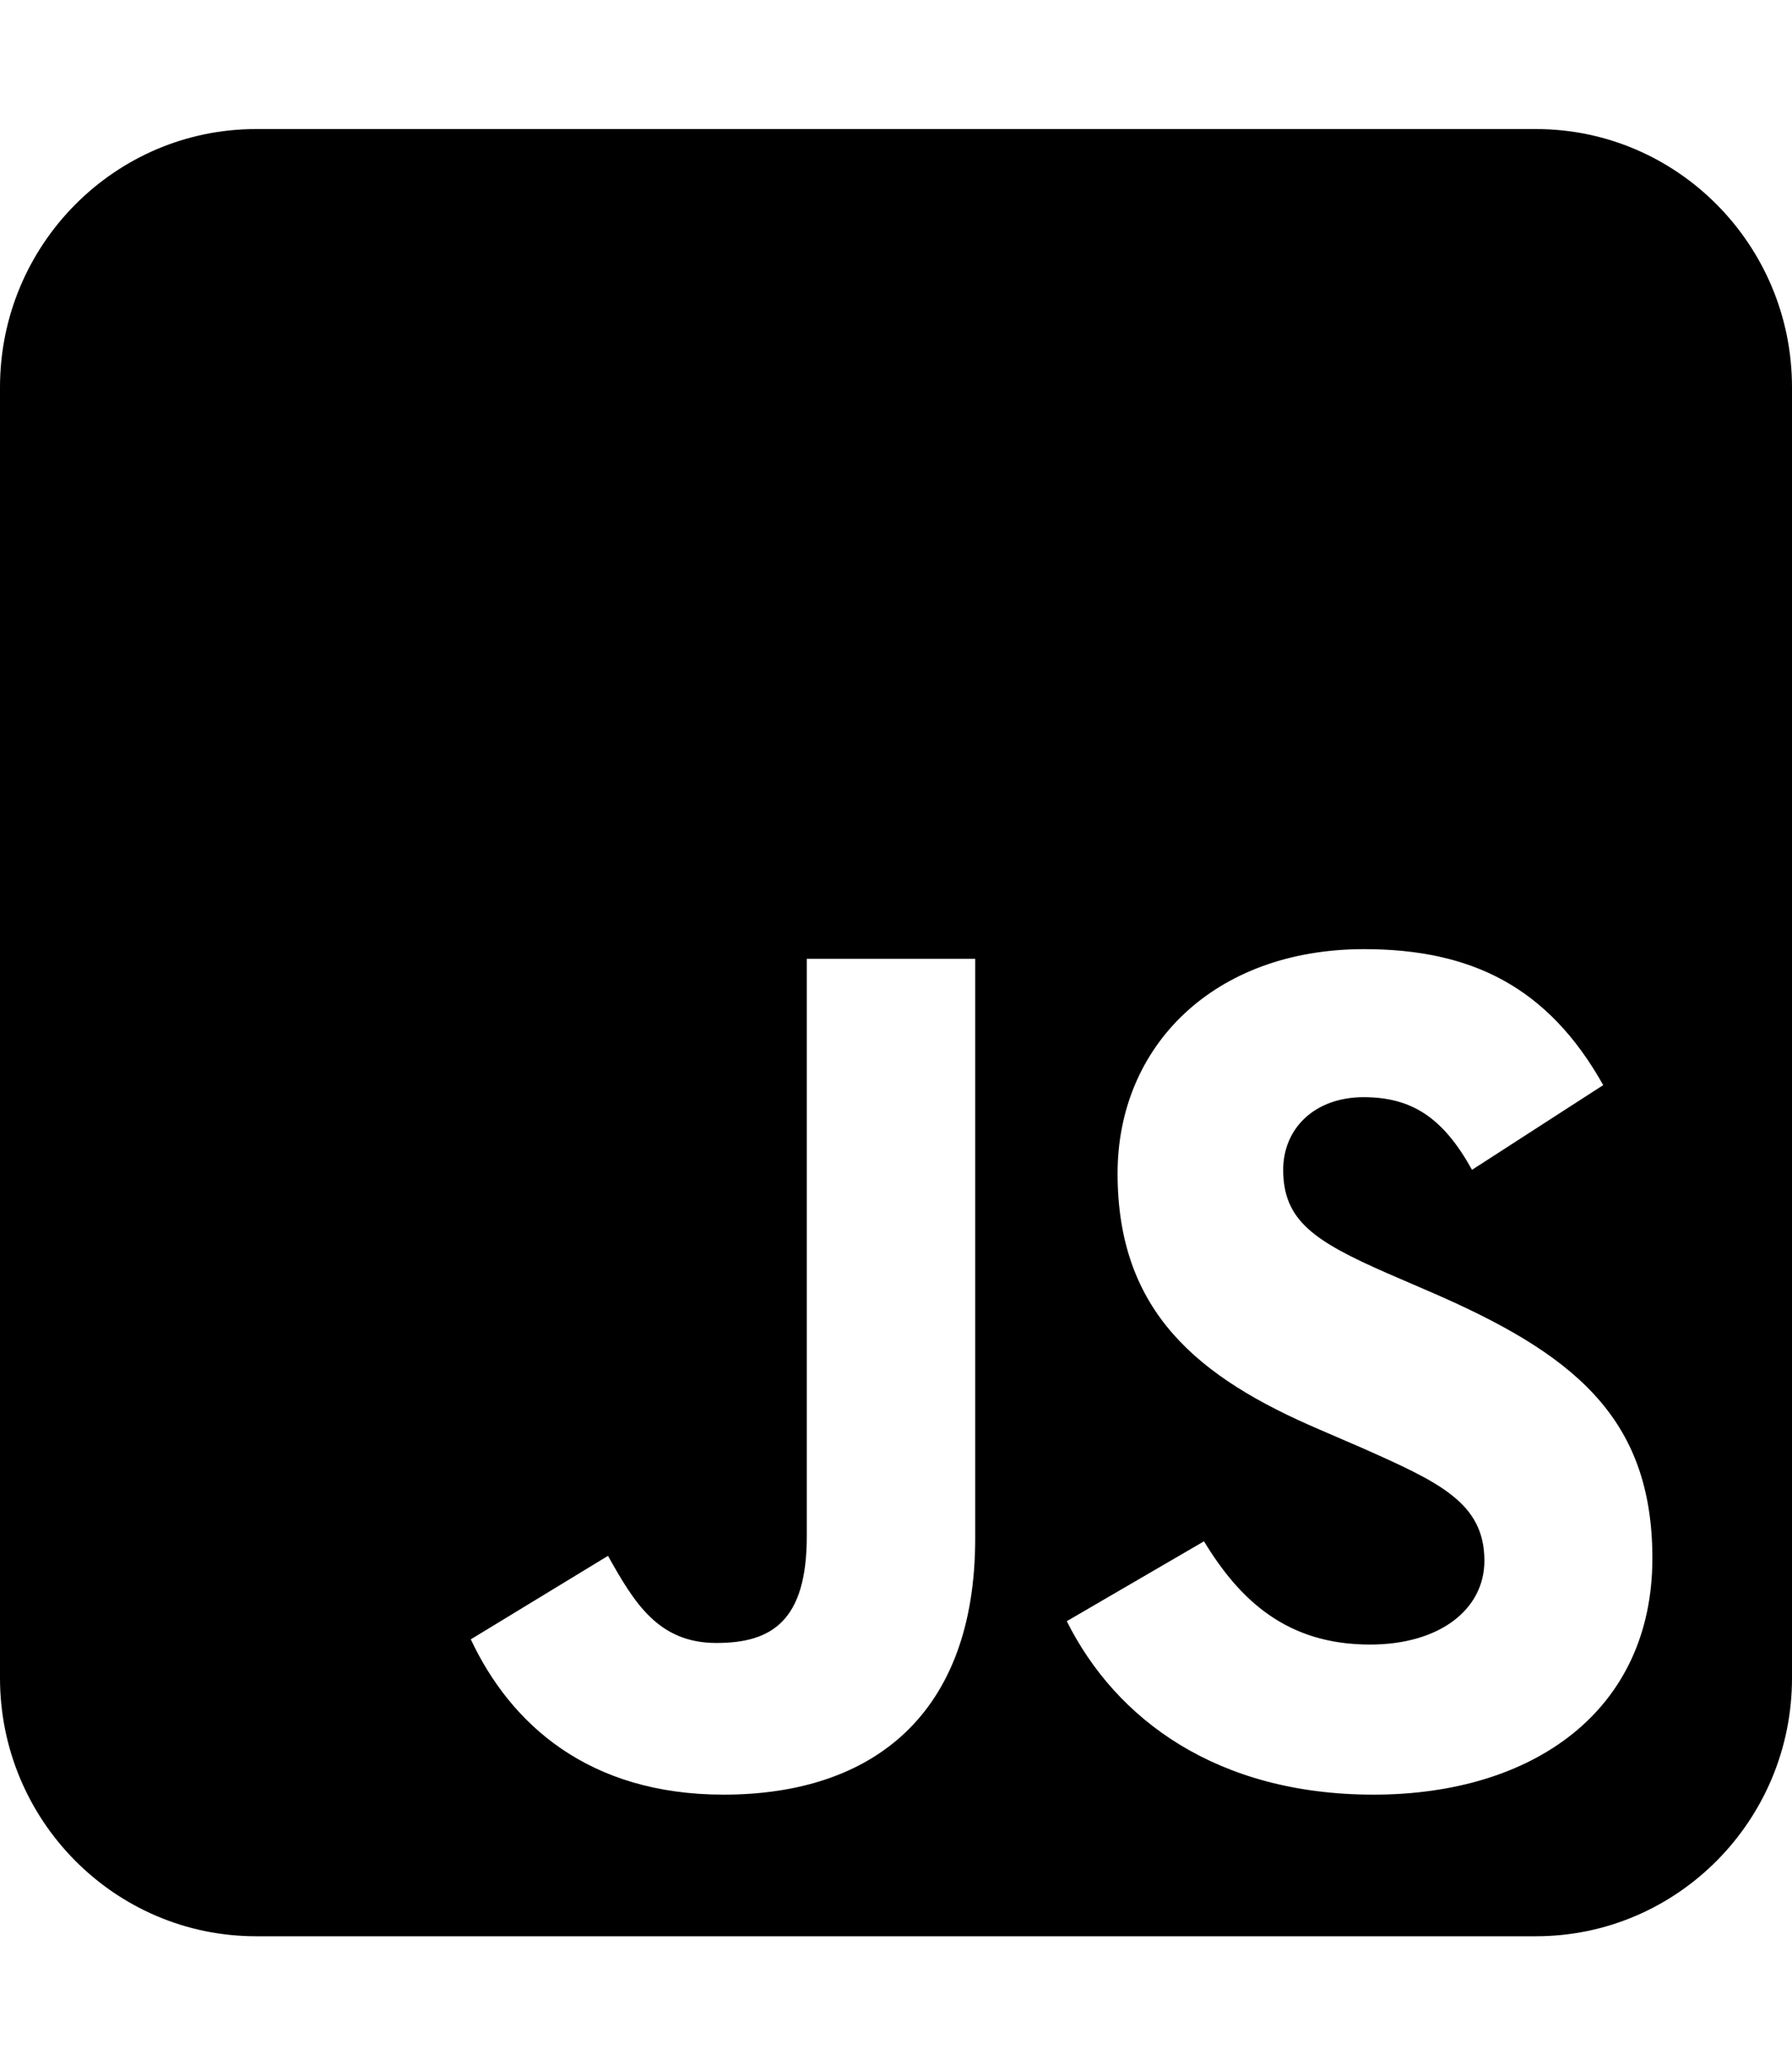 <svg width="46" height="53" viewBox="0 0 46 53" fill="none" xmlns="http://www.w3.org/2000/svg">
<path d="M46 9.938C46 6.283 43.053 3.312 39.429 3.312H6.571C2.947 3.312 0 6.283 0 9.938V43.062C0 46.717 2.947 49.688 6.571 49.688H39.429C43.053 49.688 46 46.717 46 43.062V9.938ZM18.575 46.054C15.114 46.054 13.112 44.253 12.085 42.069L15.607 39.926C16.285 41.137 16.901 42.162 18.39 42.162C19.807 42.162 20.71 41.603 20.71 39.419V24.606H25.033V39.481C25.033 43.994 22.404 46.054 18.575 46.054ZM27.384 41.603L30.906 39.553C31.83 41.075 33.042 42.203 35.167 42.203C36.954 42.203 38.104 41.303 38.104 40.05C38.104 38.56 36.934 38.032 34.952 37.152L33.874 36.686C30.752 35.351 28.688 33.663 28.688 30.113C28.688 26.842 31.163 24.357 35.013 24.357C37.765 24.357 39.737 25.32 41.154 27.846L37.786 30.02C37.046 28.684 36.245 28.156 35.003 28.156C33.74 28.156 32.939 28.964 32.939 30.02C32.939 31.324 33.74 31.852 35.599 32.669L36.677 33.135C40.353 34.719 42.416 36.344 42.416 39.988C42.416 43.901 39.357 46.054 35.26 46.054C31.245 46.054 28.647 44.129 27.384 41.603Z" fill="black"/>
</svg>
